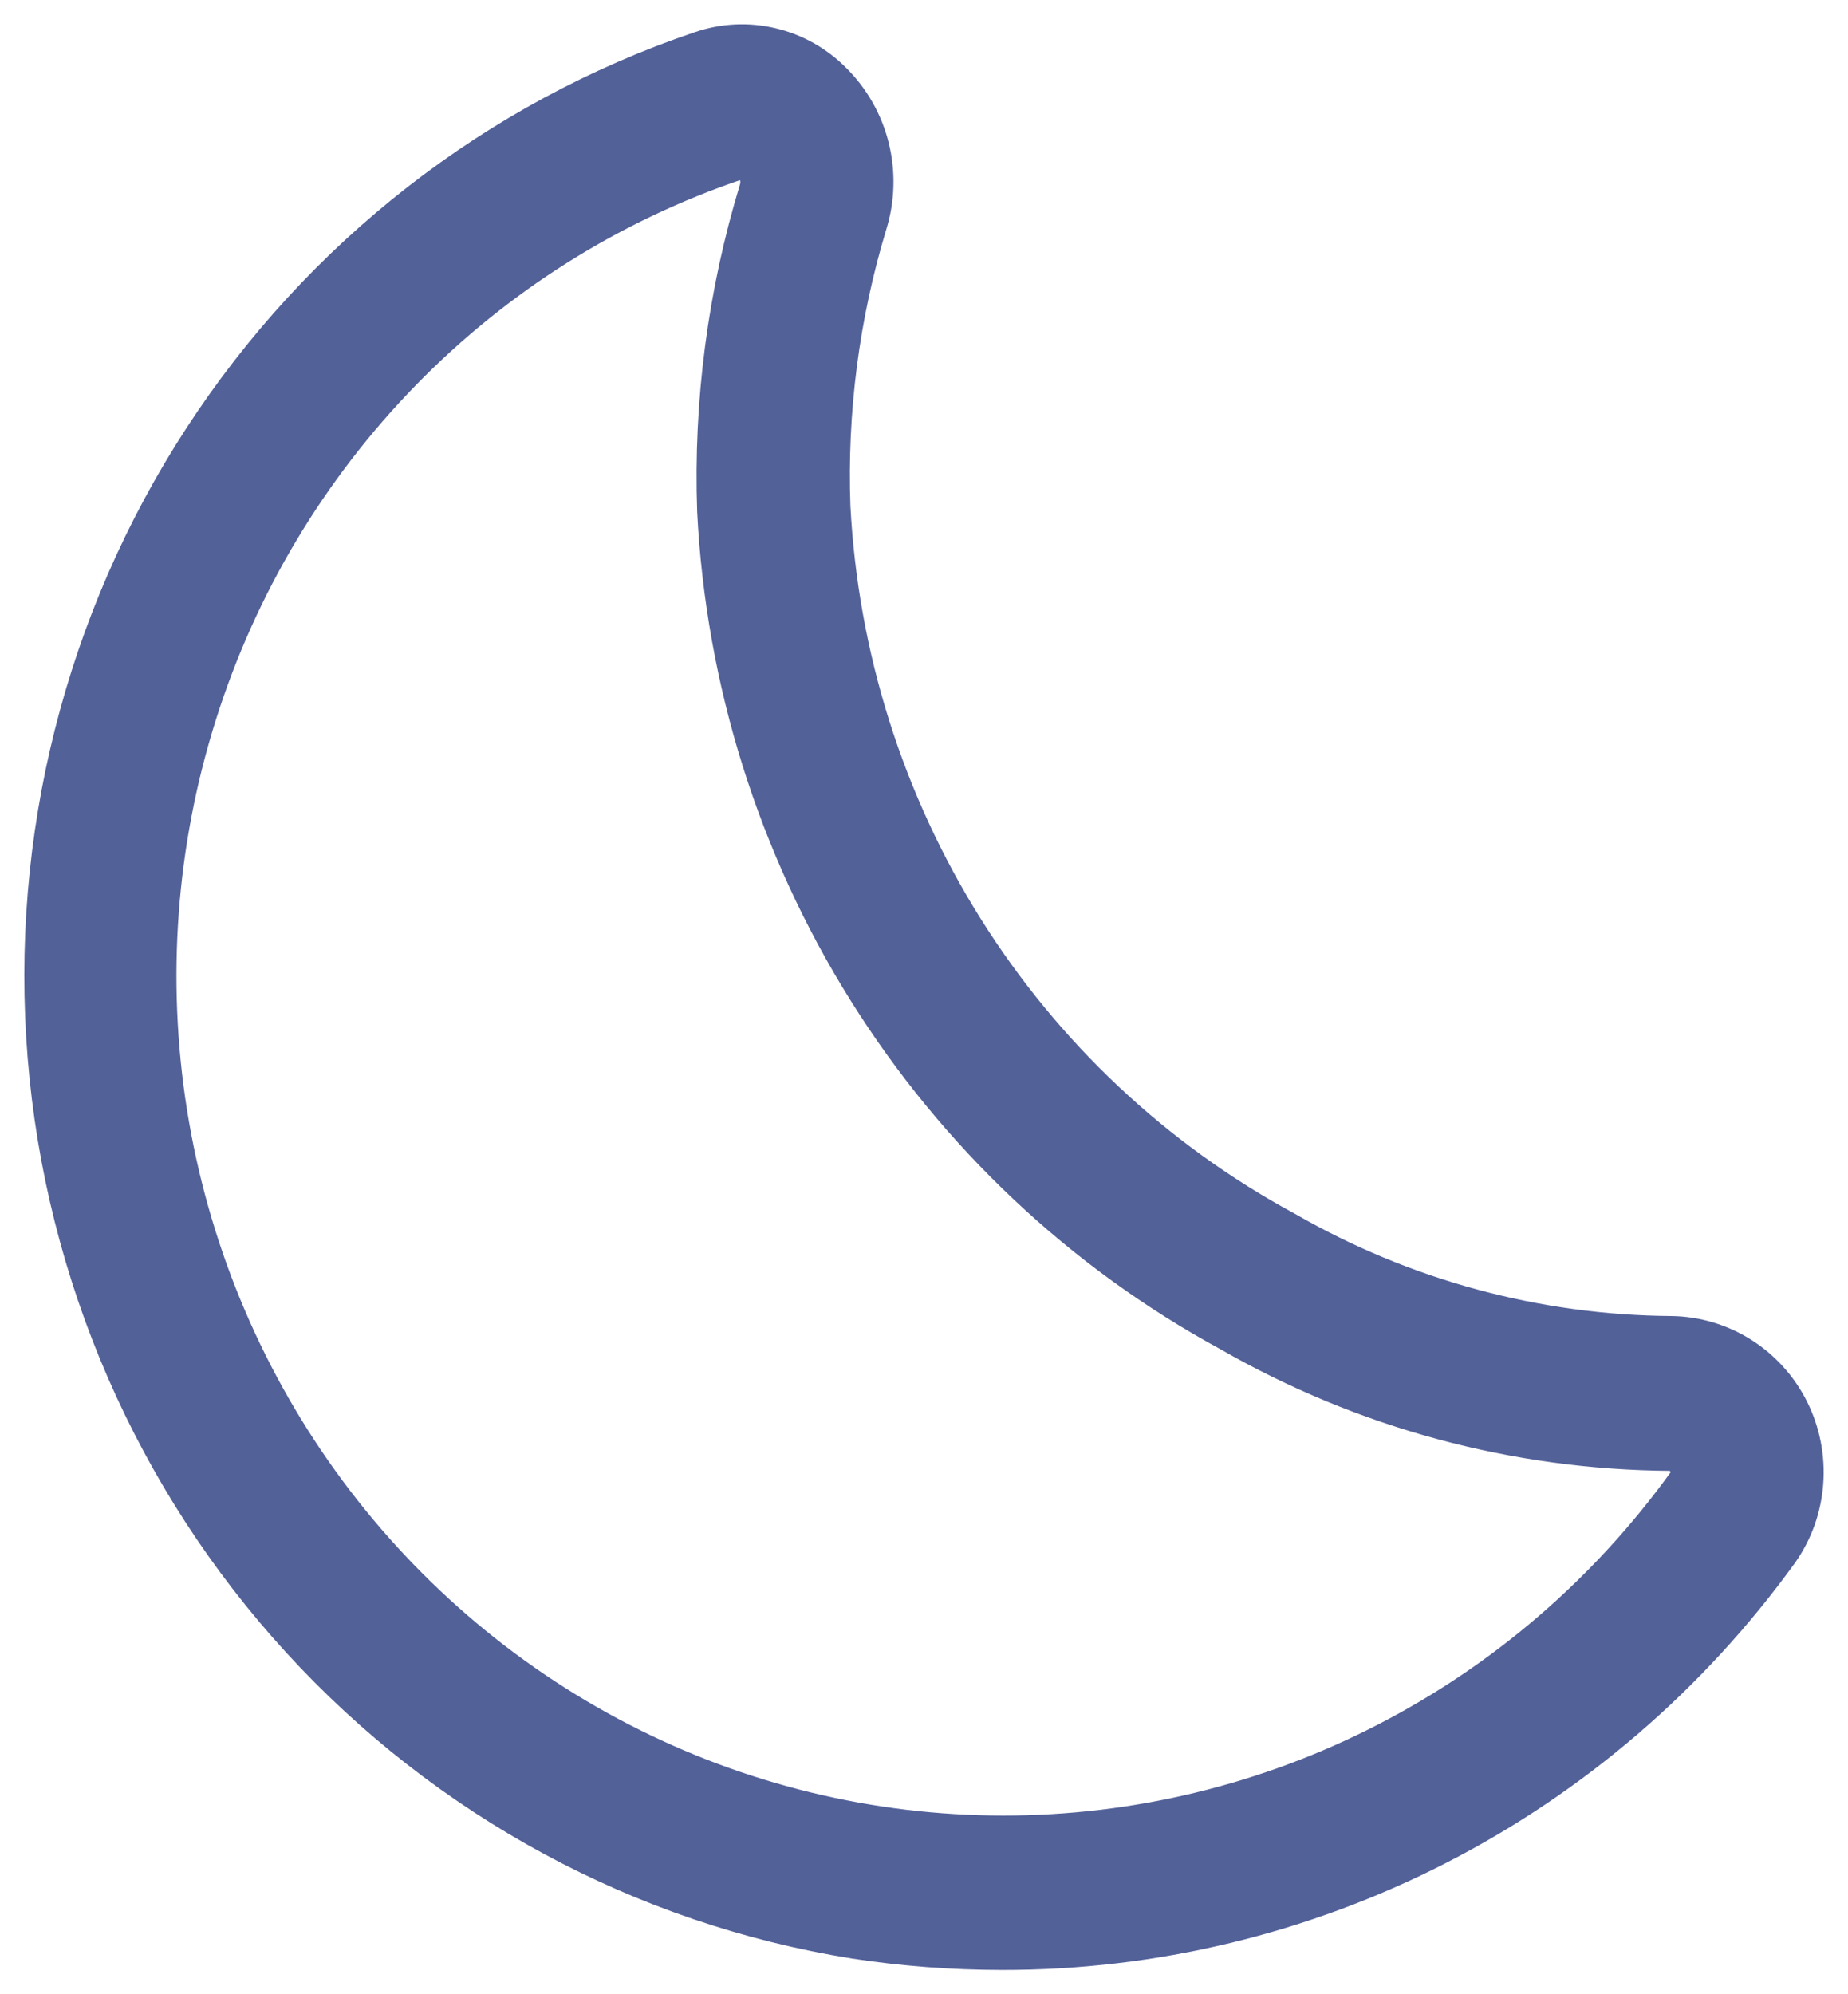 <svg width="38" height="41" viewBox="0 0 38 41" fill="none" xmlns="http://www.w3.org/2000/svg">
<path d="M20.597 40C19.592 39.999 18.589 39.923 17.596 39.771C13.245 39.073 9.251 36.913 6.254 33.638C3.257 30.363 1.43 26.163 1.067 21.709C0.704 17.256 1.825 12.808 4.25 9.077C6.675 5.347 10.265 2.551 14.443 1.137C14.891 0.982 15.371 0.958 15.831 1.067C16.291 1.175 16.712 1.412 17.047 1.75C17.409 2.109 17.666 2.563 17.79 3.061C17.913 3.559 17.898 4.082 17.746 4.572C17.172 6.465 16.916 8.443 16.987 10.422C17.149 13.526 18.099 16.536 19.745 19.158C21.39 21.78 23.676 23.927 26.38 25.389C28.816 26.791 31.565 27.537 34.365 27.556C34.852 27.563 35.329 27.705 35.743 27.967C36.156 28.229 36.492 28.601 36.712 29.042C36.932 29.484 37.029 29.978 36.992 30.471C36.956 30.965 36.787 31.438 36.503 31.841C34.672 34.375 32.277 36.434 29.513 37.852C26.749 39.27 23.694 40.005 20.597 40ZM15.261 3.184C15.213 3.185 15.166 3.193 15.121 3.208C12.505 4.089 10.132 5.583 8.193 7.57C6.254 9.557 4.805 11.98 3.964 14.643C3.122 17.305 2.913 20.131 3.351 22.892C3.79 25.652 4.865 28.268 6.488 30.527C8.111 32.786 10.238 34.625 12.694 35.893C15.15 37.161 17.866 37.824 20.622 37.826C23.378 37.828 26.096 37.17 28.553 35.905C31.011 34.641 33.14 32.806 34.767 30.549C34.818 30.474 34.848 30.387 34.853 30.296C34.858 30.206 34.838 30.116 34.795 30.036C34.756 29.949 34.694 29.875 34.616 29.823C34.537 29.77 34.446 29.741 34.352 29.739C31.193 29.719 28.091 28.881 25.341 27.303C22.311 25.657 19.752 23.244 17.912 20.3C16.071 17.355 15.011 13.978 14.835 10.496C14.759 8.274 15.05 6.055 15.696 3.931C15.729 3.823 15.732 3.708 15.706 3.599C15.68 3.489 15.625 3.389 15.547 3.309C15.51 3.269 15.466 3.238 15.417 3.217C15.367 3.195 15.315 3.184 15.261 3.184Z" fill="#536199" stroke="#536199"/>
</svg>
